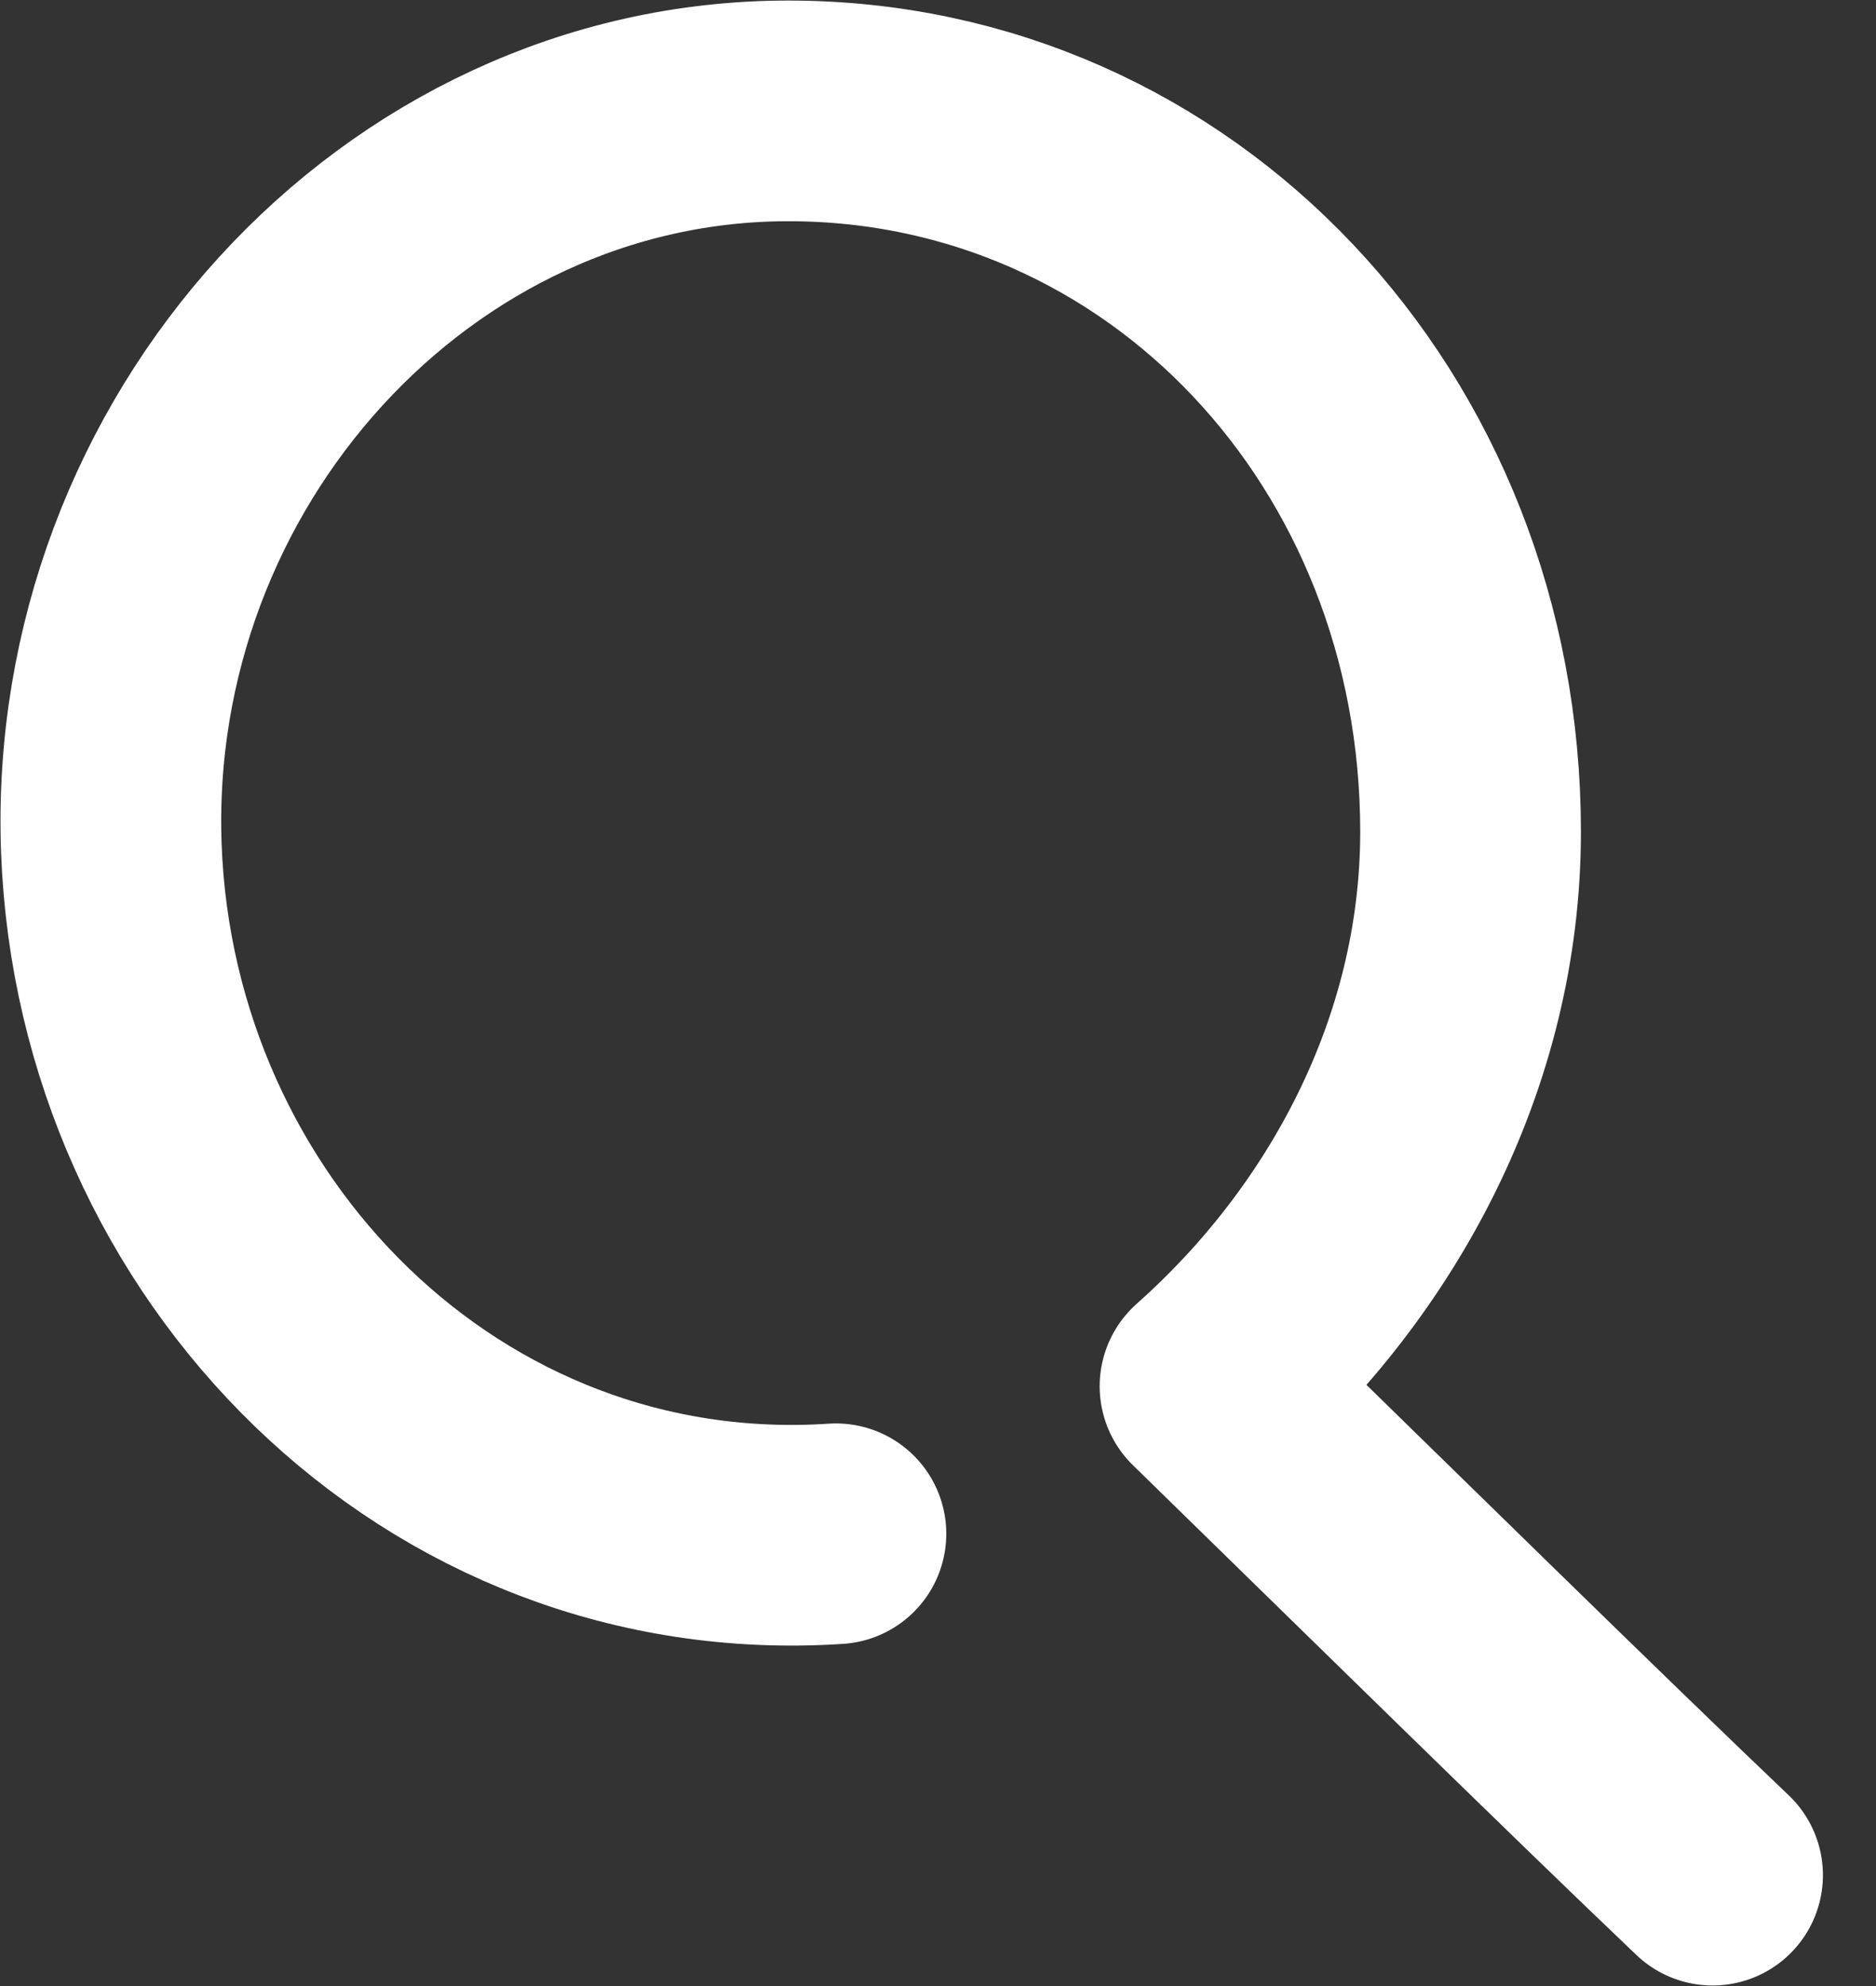 <svg width="17" height="18" viewBox="0 0 17 18" fill="none" xmlns="http://www.w3.org/2000/svg">
<rect x="0" y="0" width="17" height="18" fill="#333333" stroke="none"/>
<path d="M7.575 13.901C4.014 14.137 1.14 11.228 1.009 7.688C0.877 4.106 3.672 1.005 7.144 1.005C10.616 1.005 13.326 3.894 13.326 7.538C13.326 9.559 12.329 11.353 10.965 12.564C12.382 13.948 14.422 15.951 15.519 16.995" stroke="white" stroke-width="2" stroke-linecap="round" stroke-linejoin="round"/>
</svg>
